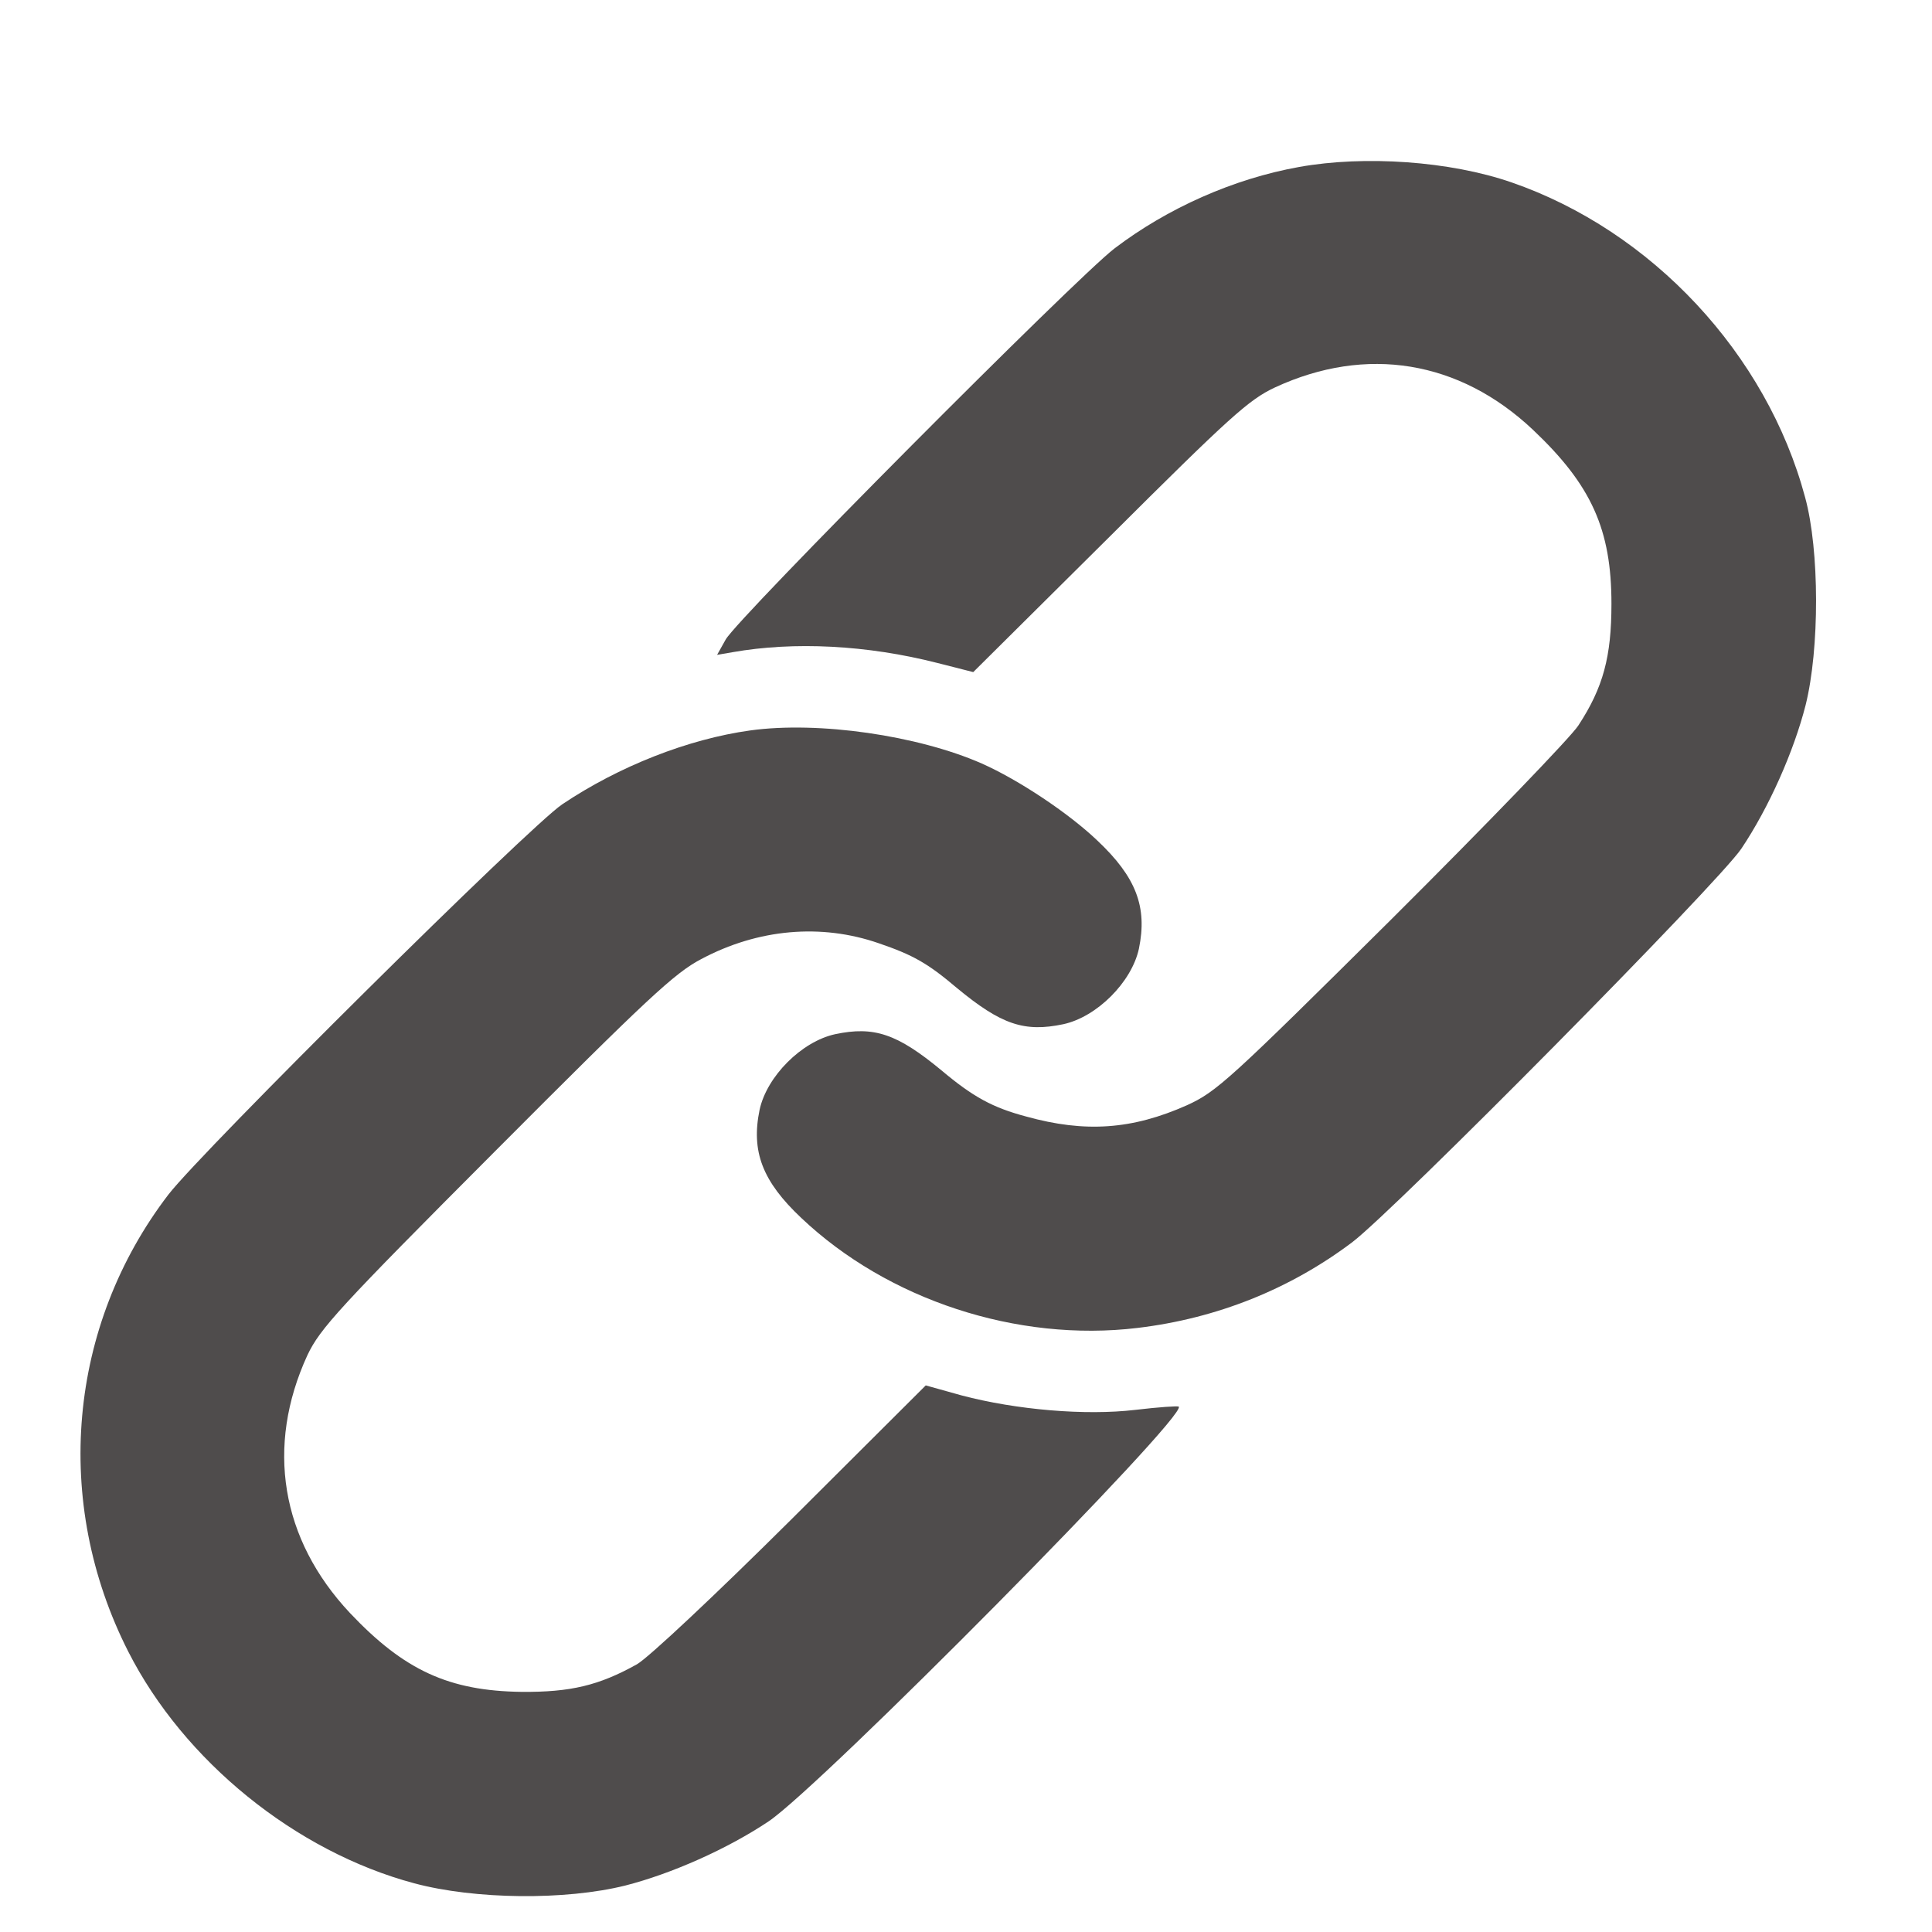 <svg width="24" height="24" viewBox="0 0 24 24" fill="none" xmlns="http://www.w3.org/2000/svg">
<path d="M16.139 2.074C15.323 2.22 14.502 2.586 13.845 3.086C13.361 3.457 9.161 7.68 9.015 7.944L8.908 8.135L9.099 8.102C9.864 7.967 10.769 8.012 11.646 8.236L12.09 8.349L13.783 6.668C15.278 5.178 15.514 4.964 15.84 4.812C16.971 4.289 18.129 4.475 19.045 5.341C19.77 6.027 20.018 6.578 20.018 7.5C20.018 8.158 19.916 8.54 19.607 9.012C19.517 9.153 18.477 10.232 17.291 11.413C15.267 13.421 15.115 13.561 14.744 13.73C14.063 14.033 13.479 14.073 12.748 13.87C12.326 13.758 12.084 13.623 11.696 13.297C11.145 12.841 10.858 12.745 10.375 12.847C9.959 12.937 9.526 13.37 9.436 13.786C9.329 14.303 9.47 14.674 9.953 15.129C11.027 16.147 12.635 16.676 14.131 16.496C15.12 16.378 16.026 16.012 16.796 15.433C17.342 15.017 21.345 10.969 21.632 10.542C21.975 10.03 22.284 9.333 22.43 8.759C22.604 8.062 22.604 6.837 22.424 6.179C21.947 4.396 20.518 2.867 18.775 2.265C18.011 2.001 16.954 1.928 16.139 2.074Z" fill="#4F4C4C"/>
<path d="M9.318 9.074C8.548 9.181 7.688 9.519 6.985 9.991C6.574 10.266 2.521 14.286 2.093 14.838C0.845 16.468 0.648 18.655 1.593 20.516C2.285 21.877 3.673 23.001 5.146 23.395C5.9 23.597 7.024 23.608 7.767 23.423C8.34 23.277 9.037 22.968 9.549 22.625C10.201 22.186 14.755 17.587 14.643 17.474C14.632 17.463 14.39 17.48 14.103 17.514C13.485 17.587 12.625 17.514 11.944 17.334L11.5 17.21L9.836 18.869C8.874 19.825 8.059 20.589 7.913 20.674C7.44 20.938 7.086 21.022 6.479 21.017C5.579 21.005 5.023 20.752 4.348 20.038C3.488 19.122 3.297 17.969 3.819 16.834C3.977 16.502 4.207 16.249 6.159 14.292C8.042 12.403 8.379 12.088 8.711 11.914C9.419 11.537 10.201 11.47 10.915 11.717C11.342 11.863 11.522 11.964 11.888 12.274C12.438 12.729 12.725 12.825 13.209 12.723C13.625 12.633 14.058 12.201 14.148 11.785C14.255 11.267 14.114 10.896 13.631 10.441C13.271 10.098 12.652 9.687 12.197 9.485C11.404 9.136 10.167 8.956 9.318 9.074Z" fill="#4F4C4C"/>
</svg>
